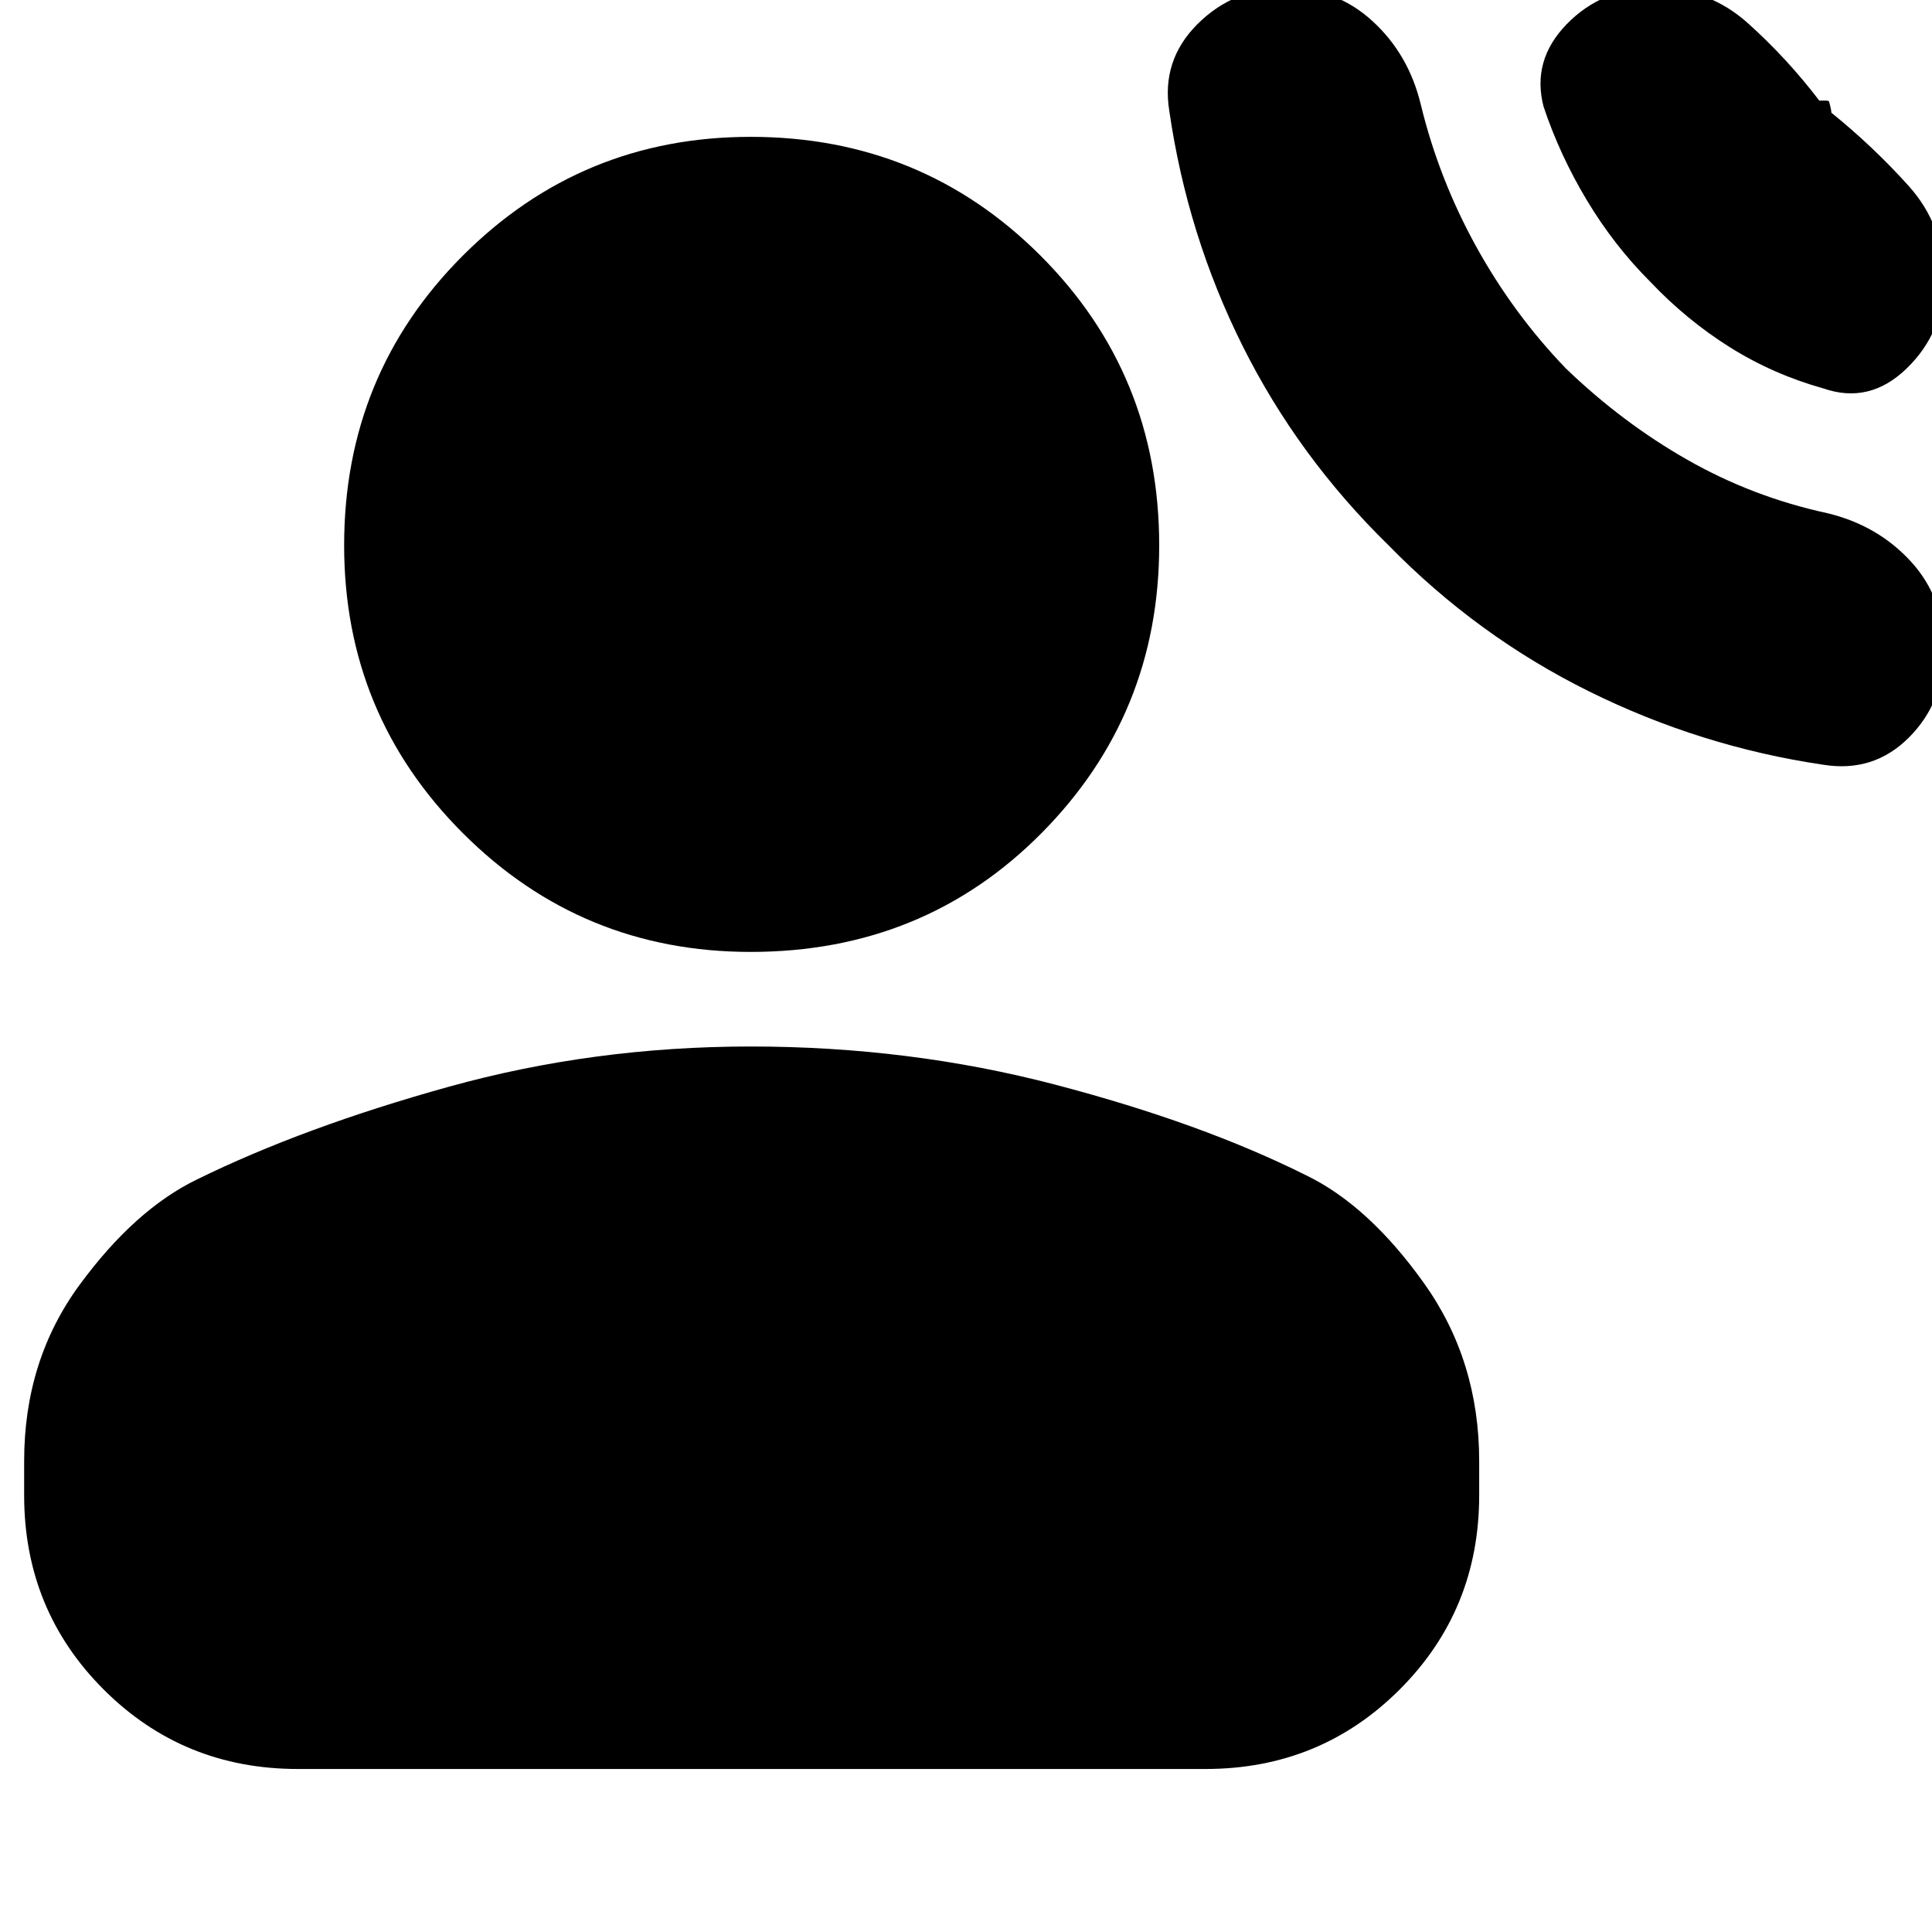 <svg xmlns="http://www.w3.org/2000/svg" height="24" viewBox="0 -960 960 960" width="24"><path d="M690-689q-45-44-72.5-99T581-905q-4-25 14-43t44-18q25 0 43 16.5t24 41.5q9 37 27.5 70.5T778-777q28 27 60.5 45.5T908-705q25 6 41.5 24t16.5 44q0 26-17.5 43.5T906-580q-61-9-116.5-36.5T690-689Zm130-131q-18-18-31.5-40.5T767-907q-6-23 11.5-41t43.5-18q27 0 46.5 17.5T904-910h3.5q1.5 0 1.5 1l.5 2q.5 2 .5 3 21 17 38.5 36.5T966-821q0 26-18.5 44T906-767q-25-7-46.5-20.5T820-820ZM373-487q-84 0-143-59t-59-143q0-85 59-144t143-59q85 0 144 59t59 144q0 84-58.5 143T373-487ZM12-217v-17q0-50 27.5-87.5T98-374q53-26 125-46t150-20q79 0 151.5 19T649-376q31 15 58.5 53.5T735-234v17q0 57-39.5 96.5T599-81H148q-57 0-96.5-39.5T12-217Z"/></svg>